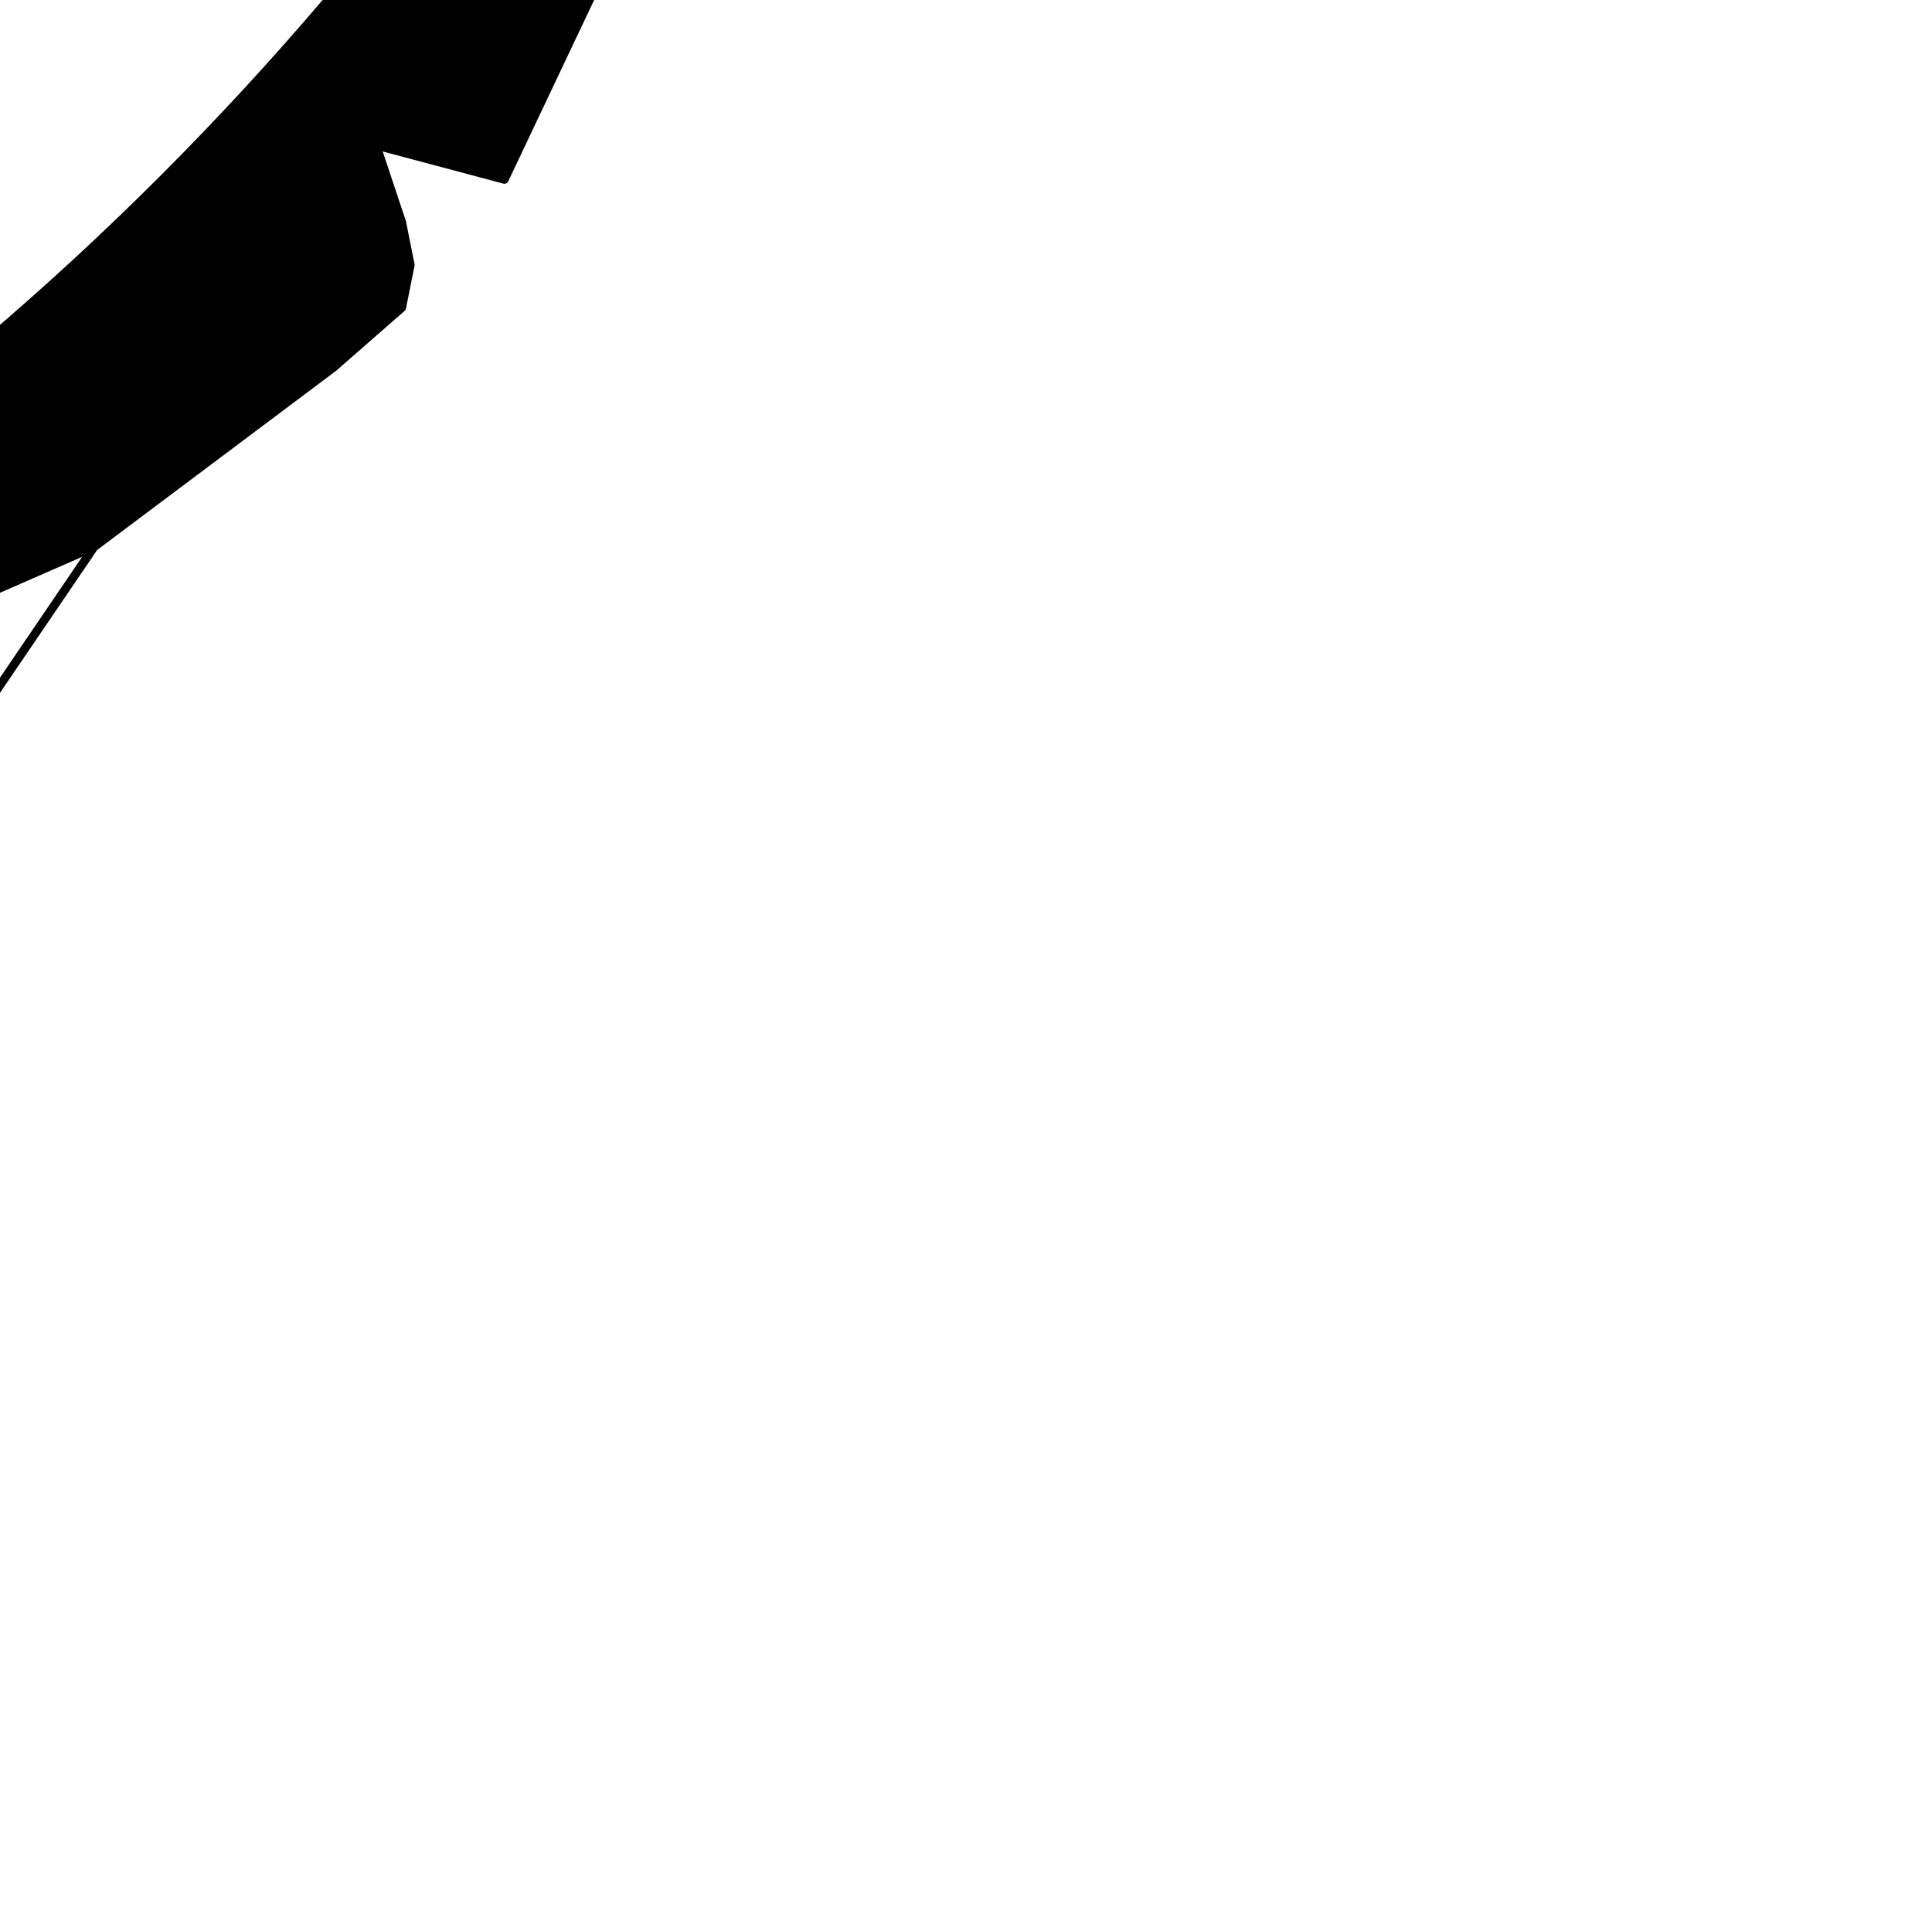 <?xml version="1.0" encoding="UTF-8" standalone="no"?>
<svg xmlns:xlink="http://www.w3.org/1999/xlink" height="11.25px" width="11.3px" xmlns="http://www.w3.org/2000/svg">
  <g transform="matrix(1.0, 0.0, 0.0, 1.0, 0.0, 0.0)">
    <path d="M3.2 -1.7 L4.95 -5.05 Q5.4 -6.05 5.65 -5.25 L3.85 -0.85 2.95 1.05 2.2 0.85 2.35 1.3 2.4 1.55 2.35 1.8 1.95 2.15 0.55 3.2 -0.25 3.55 -1.15 3.9 -2.5 4.55 -5.65 5.25 Q0.0 3.1 3.2 -1.7" fill="#000000" fill-rule="evenodd" stroke="none"/>
    <path d="M3.2 -1.7 Q0.0 3.1 -5.65 5.25 L-2.5 4.55 -1.15 3.9 -0.25 3.55 0.55 3.2 1.95 2.15 2.35 1.8 2.4 1.55 2.35 1.3 2.2 0.85 2.95 1.05 3.85 -0.85 5.65 -5.25 Q5.4 -6.05 4.95 -5.05 L3.2 -1.7 M-2.5 4.55 L-4.4 5.65 M-1.15 3.9 L-1.6 4.5 Q-0.9 4.45 -0.25 3.55 M-1.6 4.5 L-1.8 4.65 -2.1 4.9 -3.05 5.5 M0.55 3.2 L-0.3 4.45" fill="none" stroke="#000000" stroke-linecap="round" stroke-linejoin="round" stroke-width="0.05"/>
  </g>
</svg>
